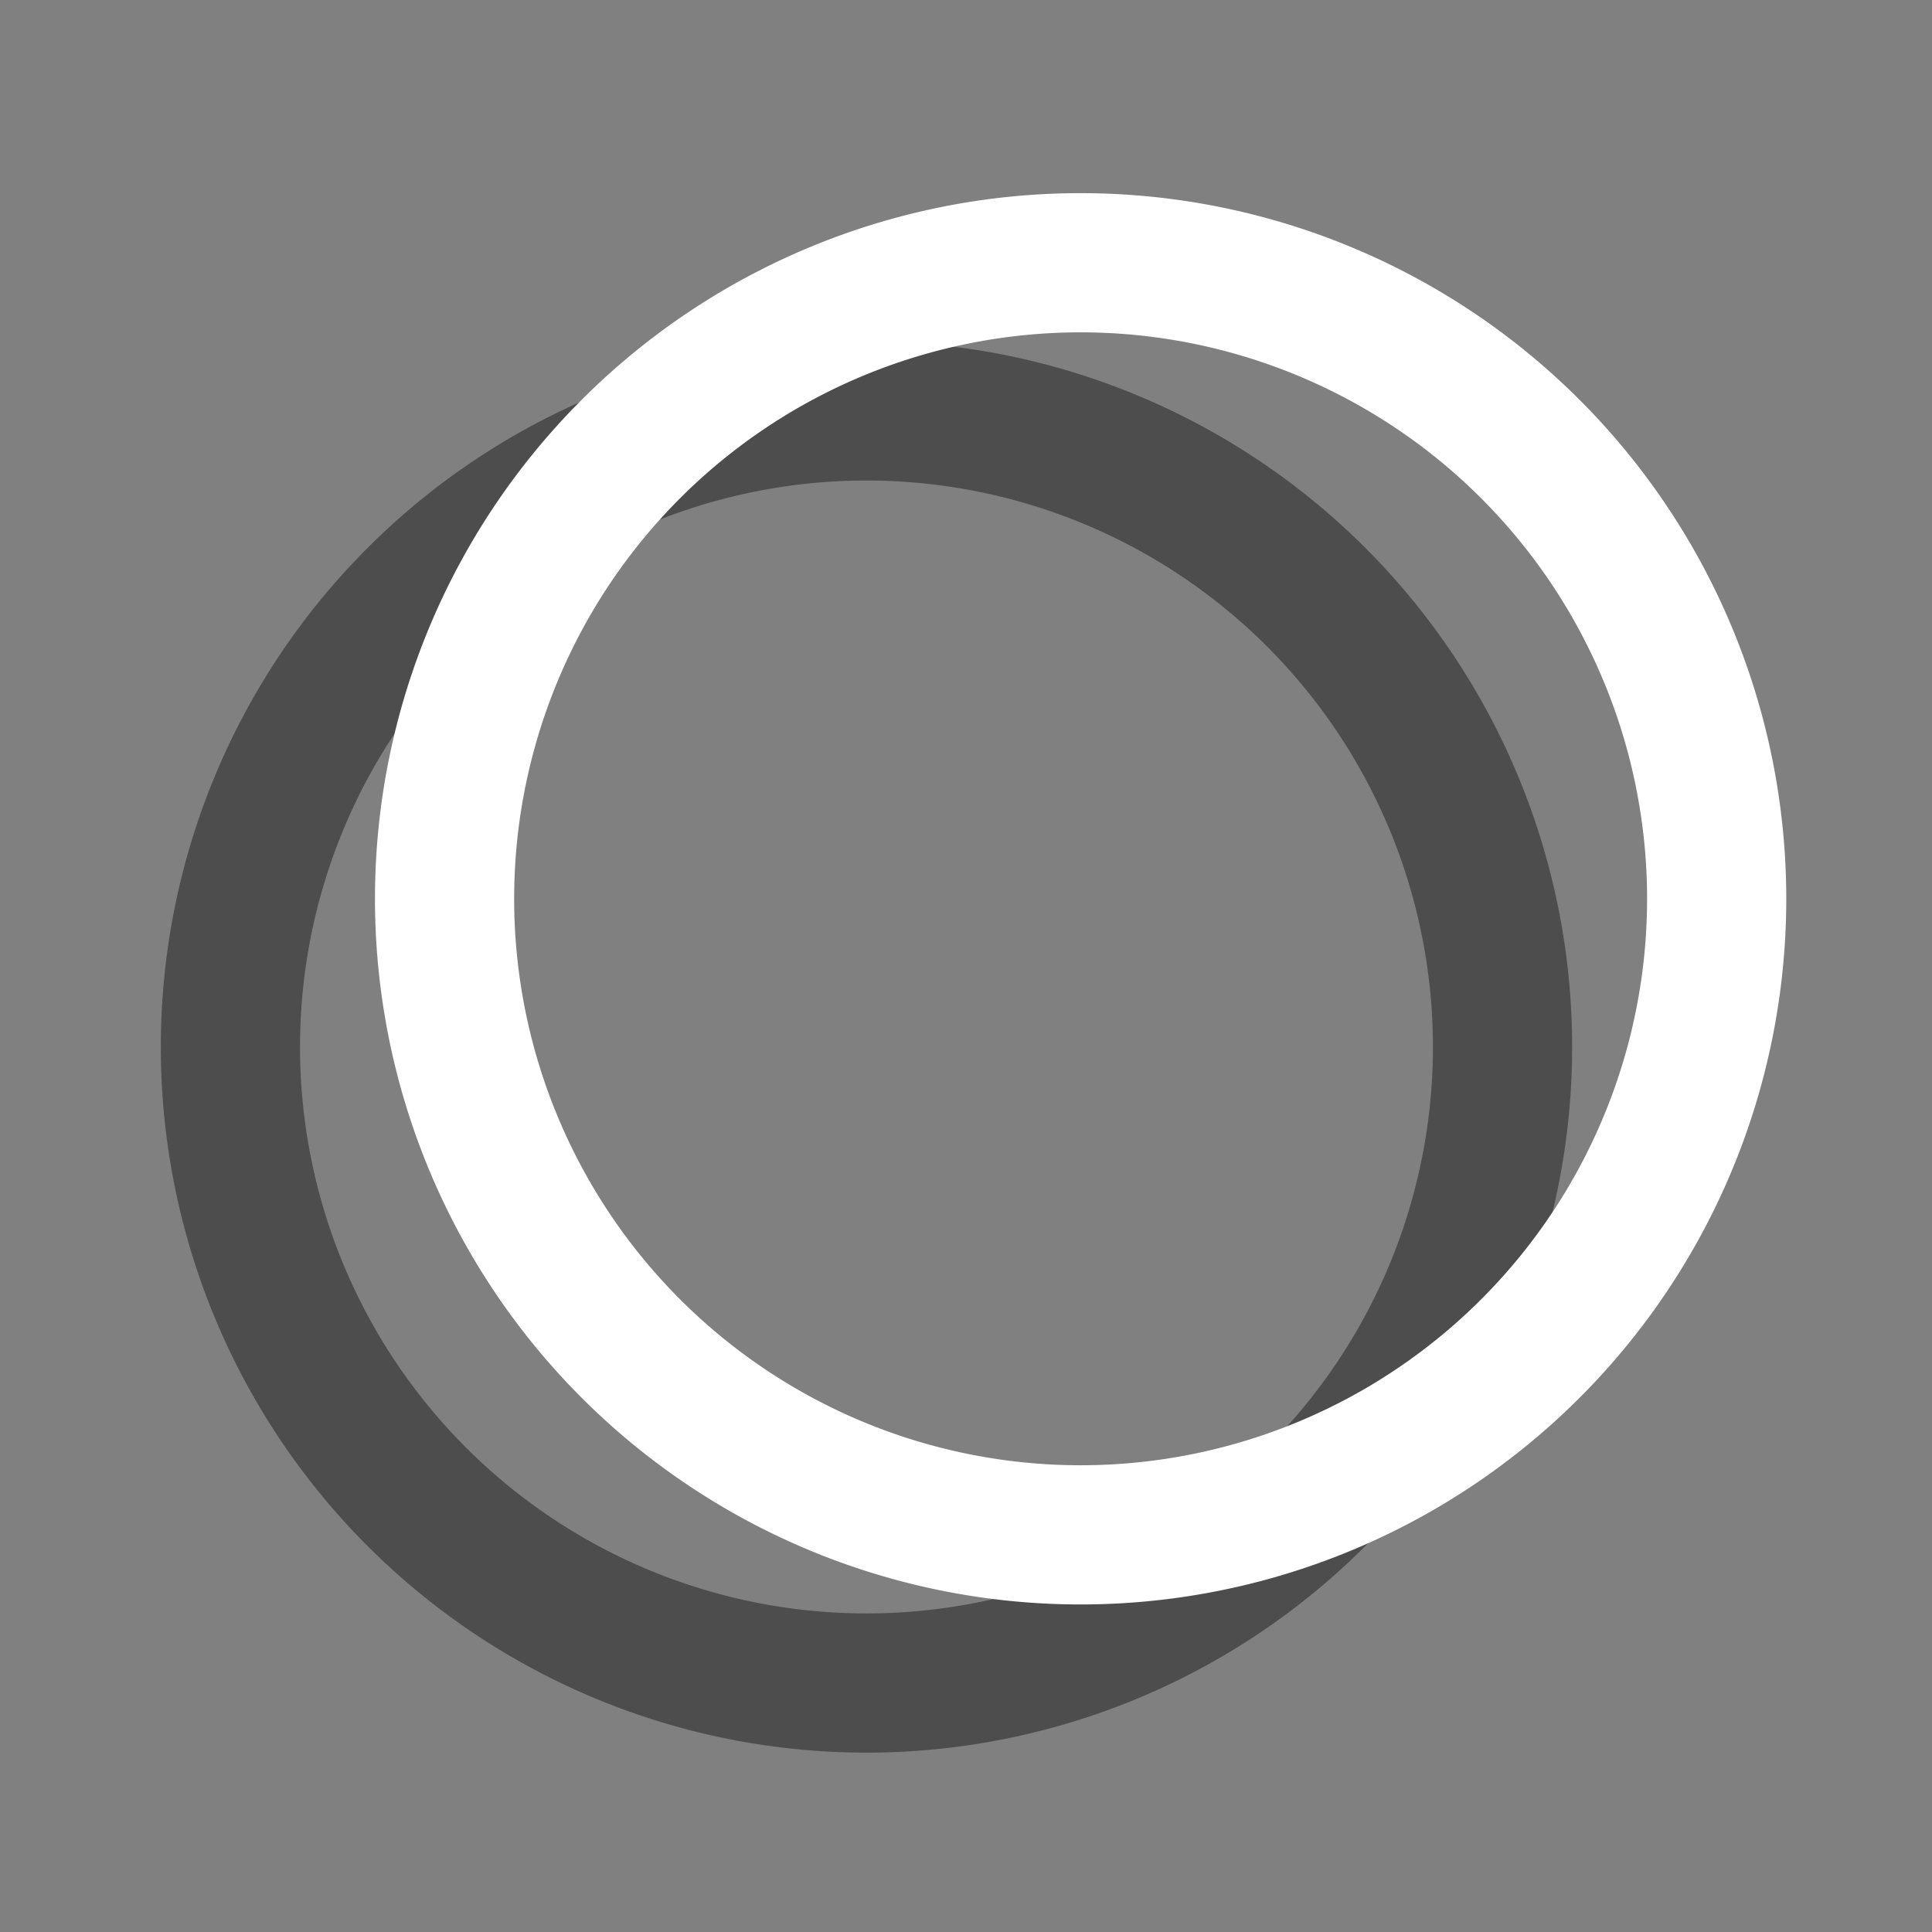 <?xml version="1.0" encoding="UTF-8" standalone="no"?>
<!-- Created with Inkscape (http://www.inkscape.org/) -->

<svg
   width="500mm"
   height="500mm"
   viewBox="0 0 500 500"
   version="1.1"
   id="svg1"
   inkscape:version="1.3.2 (091e20e, 2023-11-25)"
   sodipodi:docname="Float Circle.svg"
   xmlns:inkscape="http://www.inkscape.org/namespaces/inkscape"
   xmlns:sodipodi="http://sodipodi.sourceforge.net/DTD/sodipodi-0.dtd"
   xmlns="http://www.w3.org/2000/svg"
   xmlns:svg="http://www.w3.org/2000/svg">
  <rect x="0" y="0" width="500" height="500" fill="#808080" stroke="none"/>
  <sodipodi:namedview
     id="namedview1"
     pagecolor="#ffffff"
     bordercolor="#000000"
     borderopacity="0.25"
     inkscape:showpageshadow="2"
     inkscape:pageopacity="0.0"
     inkscape:pagecheckerboard="0"
     inkscape:deskcolor="#d1d1d1"
     inkscape:document-units="mm"
     showgrid="false"
     inkscape:zoom="0.25982083"
     inkscape:cx="946.80629"
     inkscape:cy="944.88189"
     inkscape:window-width="1356"
     inkscape:window-height="697"
     inkscape:window-x="0"
     inkscape:window-y="0"
     inkscape:window-maximized="1"
     inkscape:current-layer="layer1" />
  <defs
     id="defs1" />
  <g
     inkscape:label="Layer 1"
     inkscape:groupmode="layer"
     id="layer1">
    <path
       id="path2"
       style="opacity:0.5;fill:#1a1a1a;fill-opacity:1;stroke-width:1.832;stroke-linecap:round;stroke-linejoin:round"
       d="M 224.243,88.334 A 182.622,182.622 0 0 0 41.621,270.956 182.622,182.622 0 0 0 224.243,453.579 182.622,182.622 0 0 0 406.866,270.956 182.622,182.622 0 0 0 224.243,88.334 Z m 0,36.023 A 146.599,146.599 0 0 1 370.842,270.956 146.599,146.599 0 0 1 224.243,417.556 146.599,146.599 0 0 1 77.644,270.956 146.599,146.599 0 0 1 224.243,124.357 Z" />
    <path
       id="path1"
       style="opacity:1;fill:#ffffff;fill-opacity:1;stroke-width:1.832;stroke-linecap:round;stroke-linejoin:round"
       d="M 279.664,49.987 A 182.622,182.622 0 0 0 97.042,232.609 182.622,182.622 0 0 0 279.664,415.232 182.622,182.622 0 0 0 462.286,232.609 182.622,182.622 0 0 0 279.664,49.987 Z m 0,36.023 A 146.599,146.599 0 0 1 426.263,232.609 146.599,146.599 0 0 1 279.664,379.208 146.599,146.599 0 0 1 133.065,232.609 146.599,146.599 0 0 1 279.664,86.01 Z" />
  </g>
</svg>
